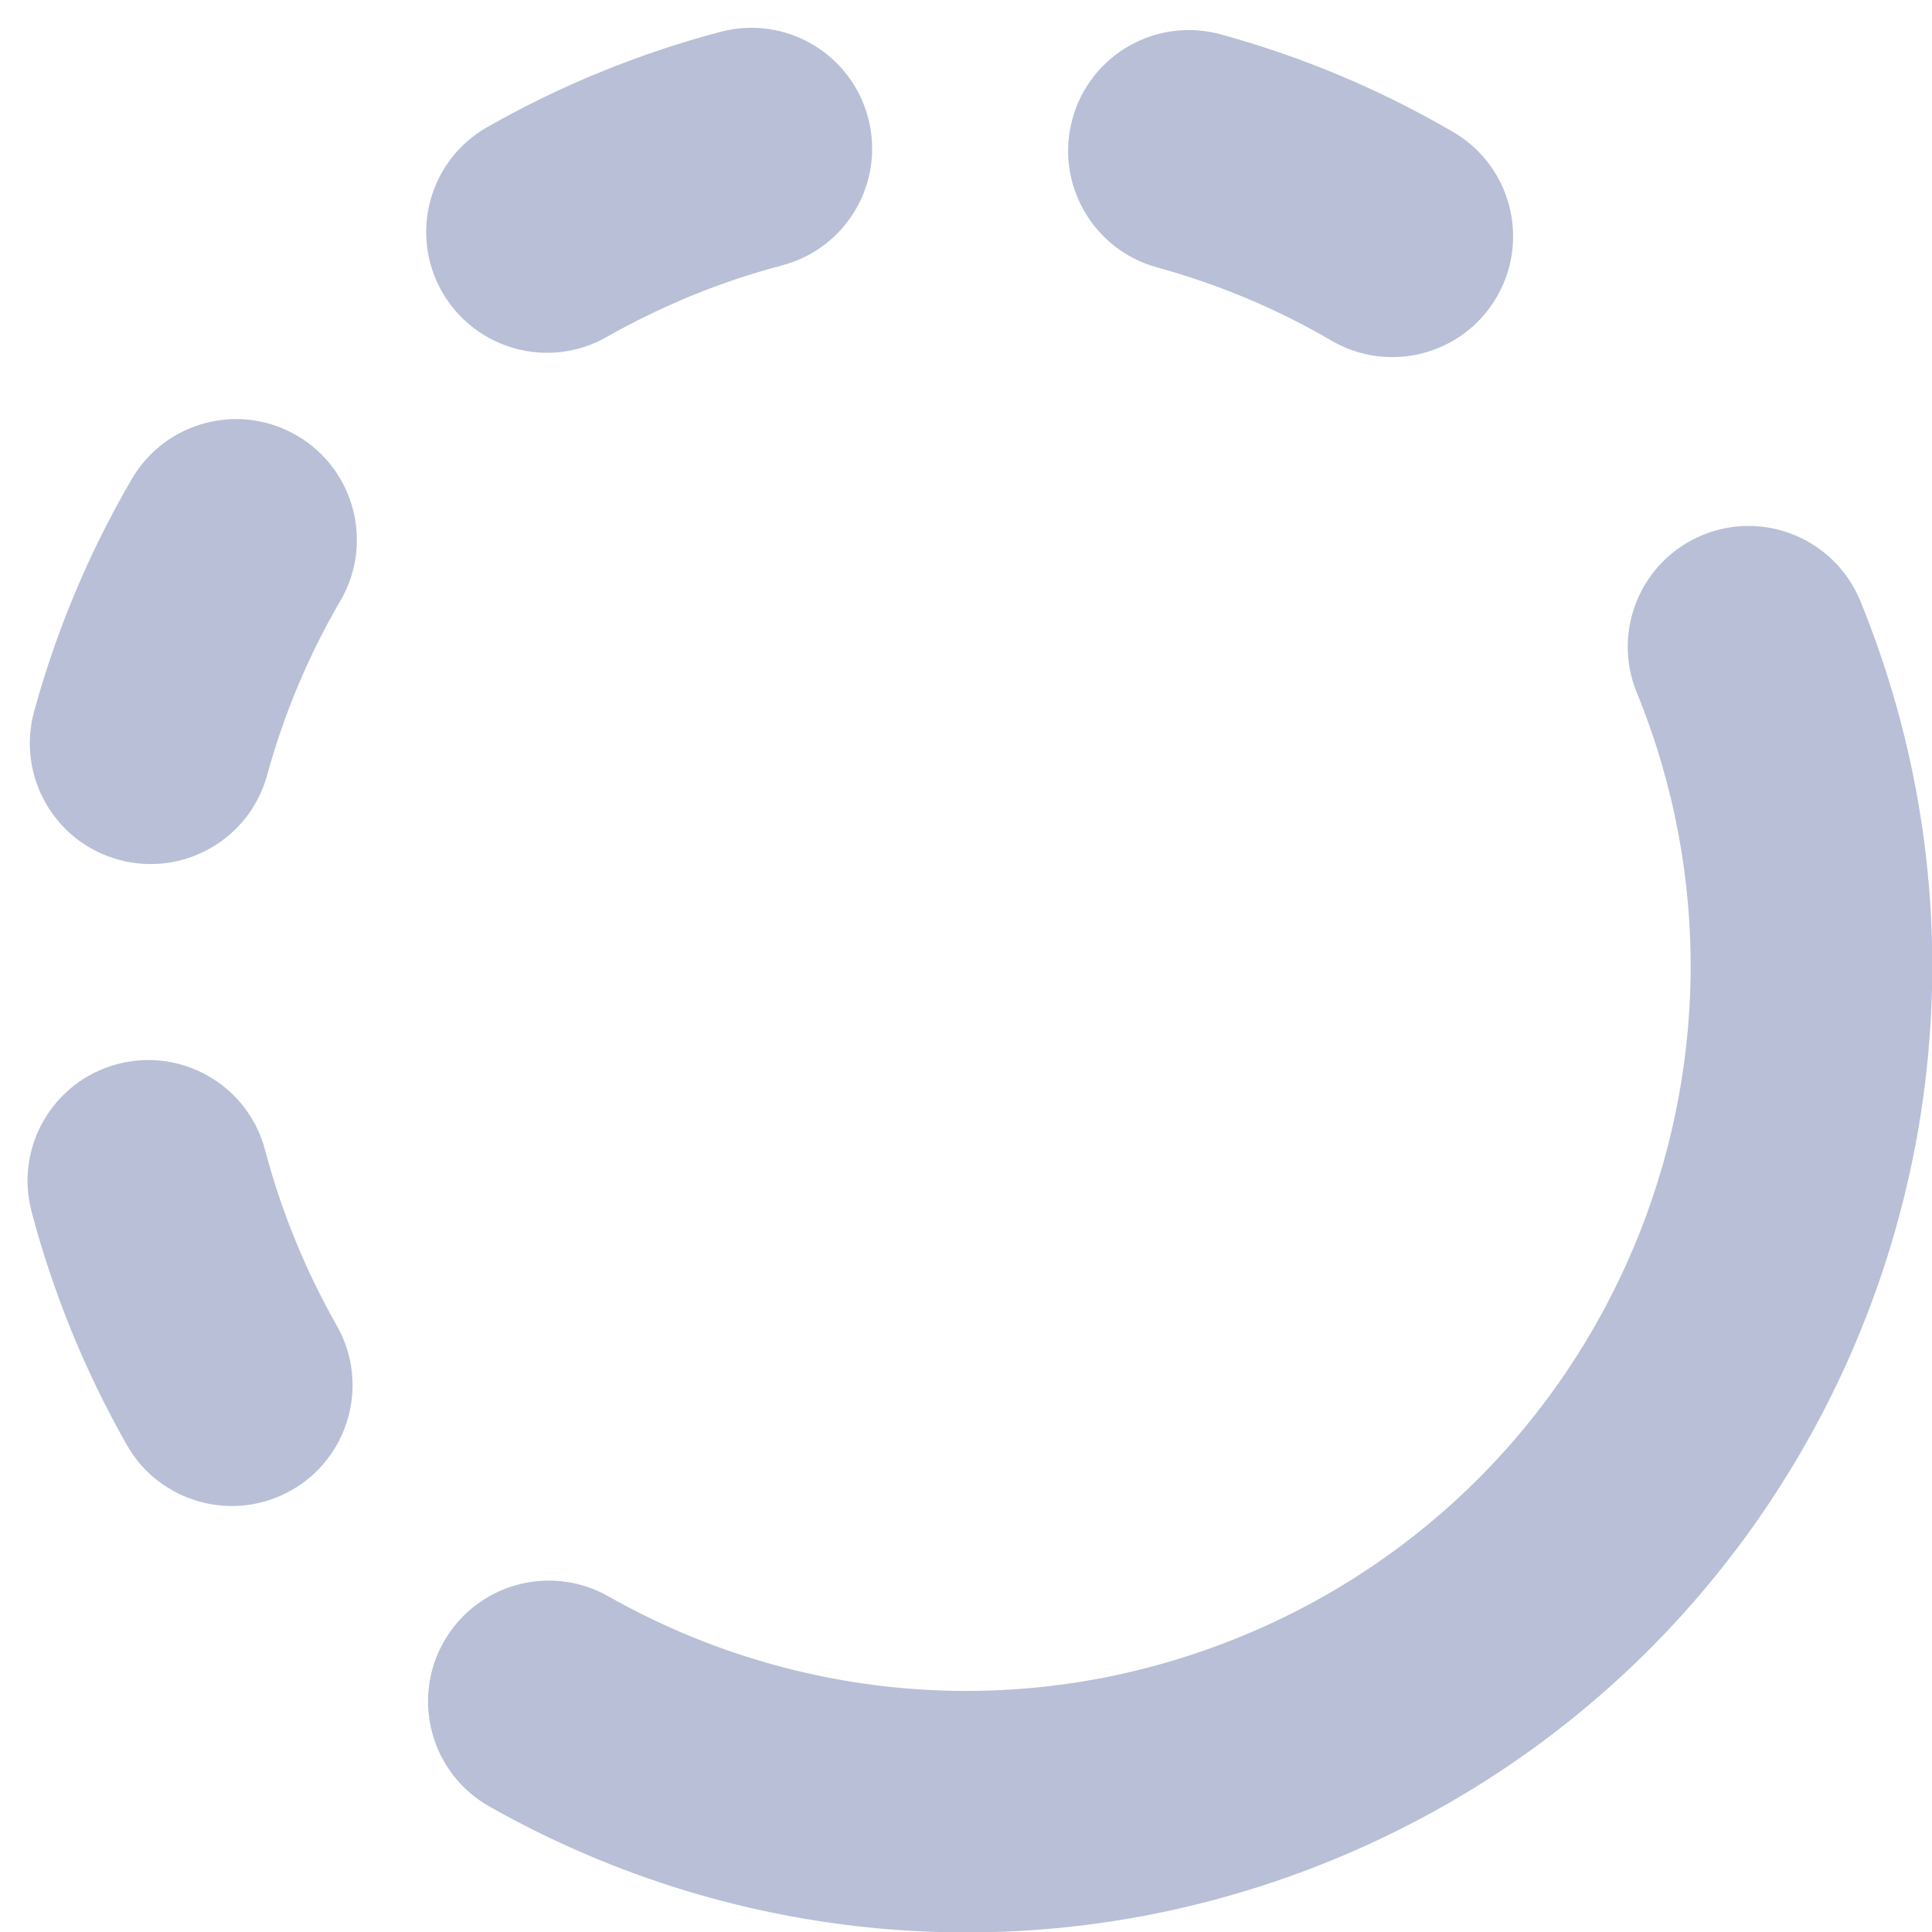 <svg width="100%" height="100%" viewBox="0 0 24 24" fill="none" xmlns="http://www.w3.org/2000/svg">
<path fill-rule="evenodd" clip-rule="evenodd" d="M21.154 6.645C21.921 6.332 22.796 6.7 23.11 7.467C25.615 13.603 22.671 20.608 16.536 23.112C12.994 24.558 9.162 24.188 6.078 22.44C5.357 22.032 5.104 21.116 5.512 20.396C5.921 19.675 6.836 19.422 7.557 19.83C9.876 21.144 12.747 21.419 15.402 20.335C20.003 18.456 22.211 13.203 20.332 8.601C20.019 7.834 20.387 6.958 21.154 6.645ZM3.293 14.286C3.392 14.661 3.516 15.034 3.668 15.405C3.819 15.775 3.991 16.129 4.183 16.466C4.593 17.186 4.341 18.102 3.621 18.512C2.901 18.921 1.985 18.67 1.576 17.95C1.32 17.5 1.09 17.029 0.89 16.538C0.69 16.048 0.524 15.551 0.392 15.051C0.181 14.25 0.659 13.429 1.46 13.218C2.261 13.007 3.082 13.485 3.293 14.286ZM3.689 5.411C4.404 5.828 4.646 6.746 4.229 7.462C3.832 8.142 3.526 8.871 3.318 9.63C3.099 10.429 2.273 10.899 1.474 10.68C0.675 10.461 0.205 9.636 0.424 8.837C0.701 7.827 1.109 6.856 1.637 5.951C2.055 5.235 2.973 4.993 3.689 5.411ZM15.165 0.427C16.176 0.704 17.147 1.112 18.052 1.64C18.768 2.057 19.009 2.976 18.592 3.691C18.175 4.407 17.256 4.649 16.541 4.232C15.861 3.835 15.131 3.529 14.372 3.321C13.573 3.101 13.103 2.276 13.322 1.477C13.541 0.678 14.367 0.208 15.165 0.427ZM10.784 1.463C10.996 2.264 10.518 3.085 9.717 3.296C9.342 3.395 8.968 3.519 8.598 3.67C8.228 3.822 7.874 3.994 7.537 4.186C6.817 4.596 5.901 4.344 5.491 3.624C5.081 2.904 5.333 1.988 6.053 1.579C6.503 1.323 6.973 1.093 7.464 0.893C7.955 0.693 8.451 0.527 8.952 0.395C9.753 0.184 10.573 0.662 10.784 1.463Z" fill="#B8BFD7"/>
</svg>
